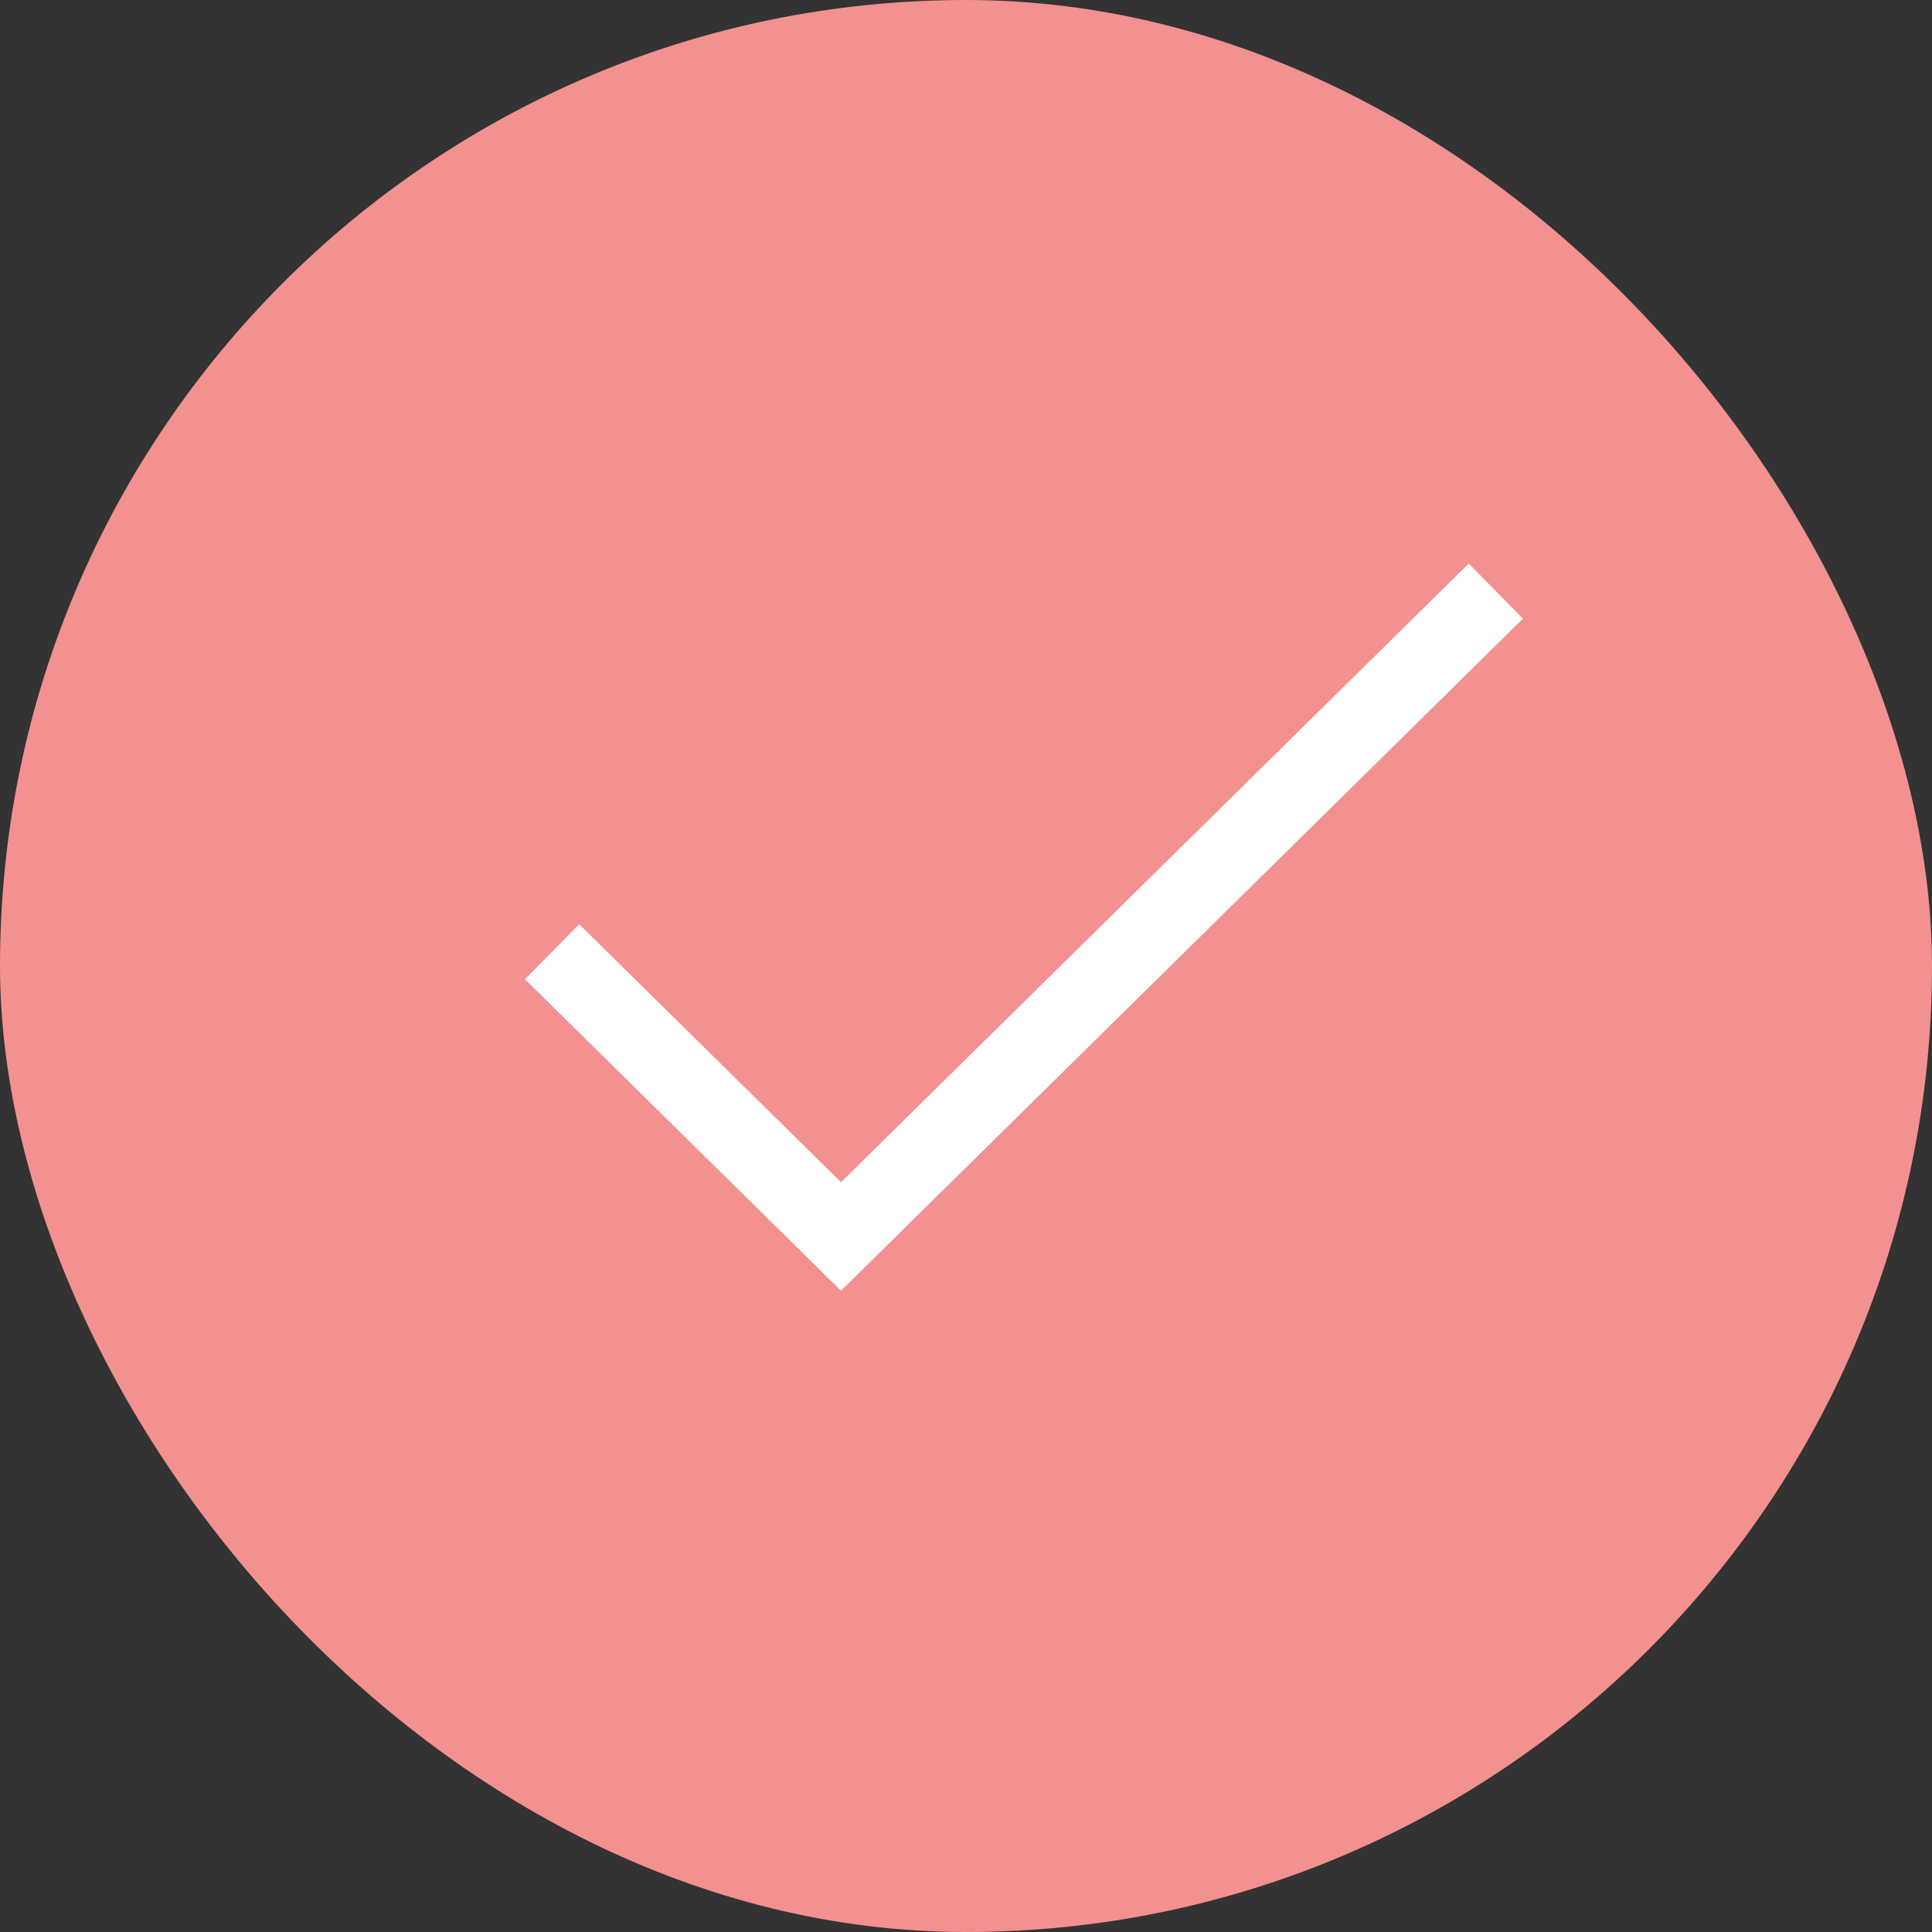 <svg width="50" height="50" viewBox="0 0 50 50" fill="none" xmlns="http://www.w3.org/2000/svg">
<rect x="0" y="0" width="50" height="50" fill="#333333" stroke="none"/>
<rect width="50" height="50" rx="25" fill="#F39090"/>
<path d="M15 25.333L21.765 32L38 16" stroke="white" stroke-width="2" stroke-linecap="square"/>
</svg>
